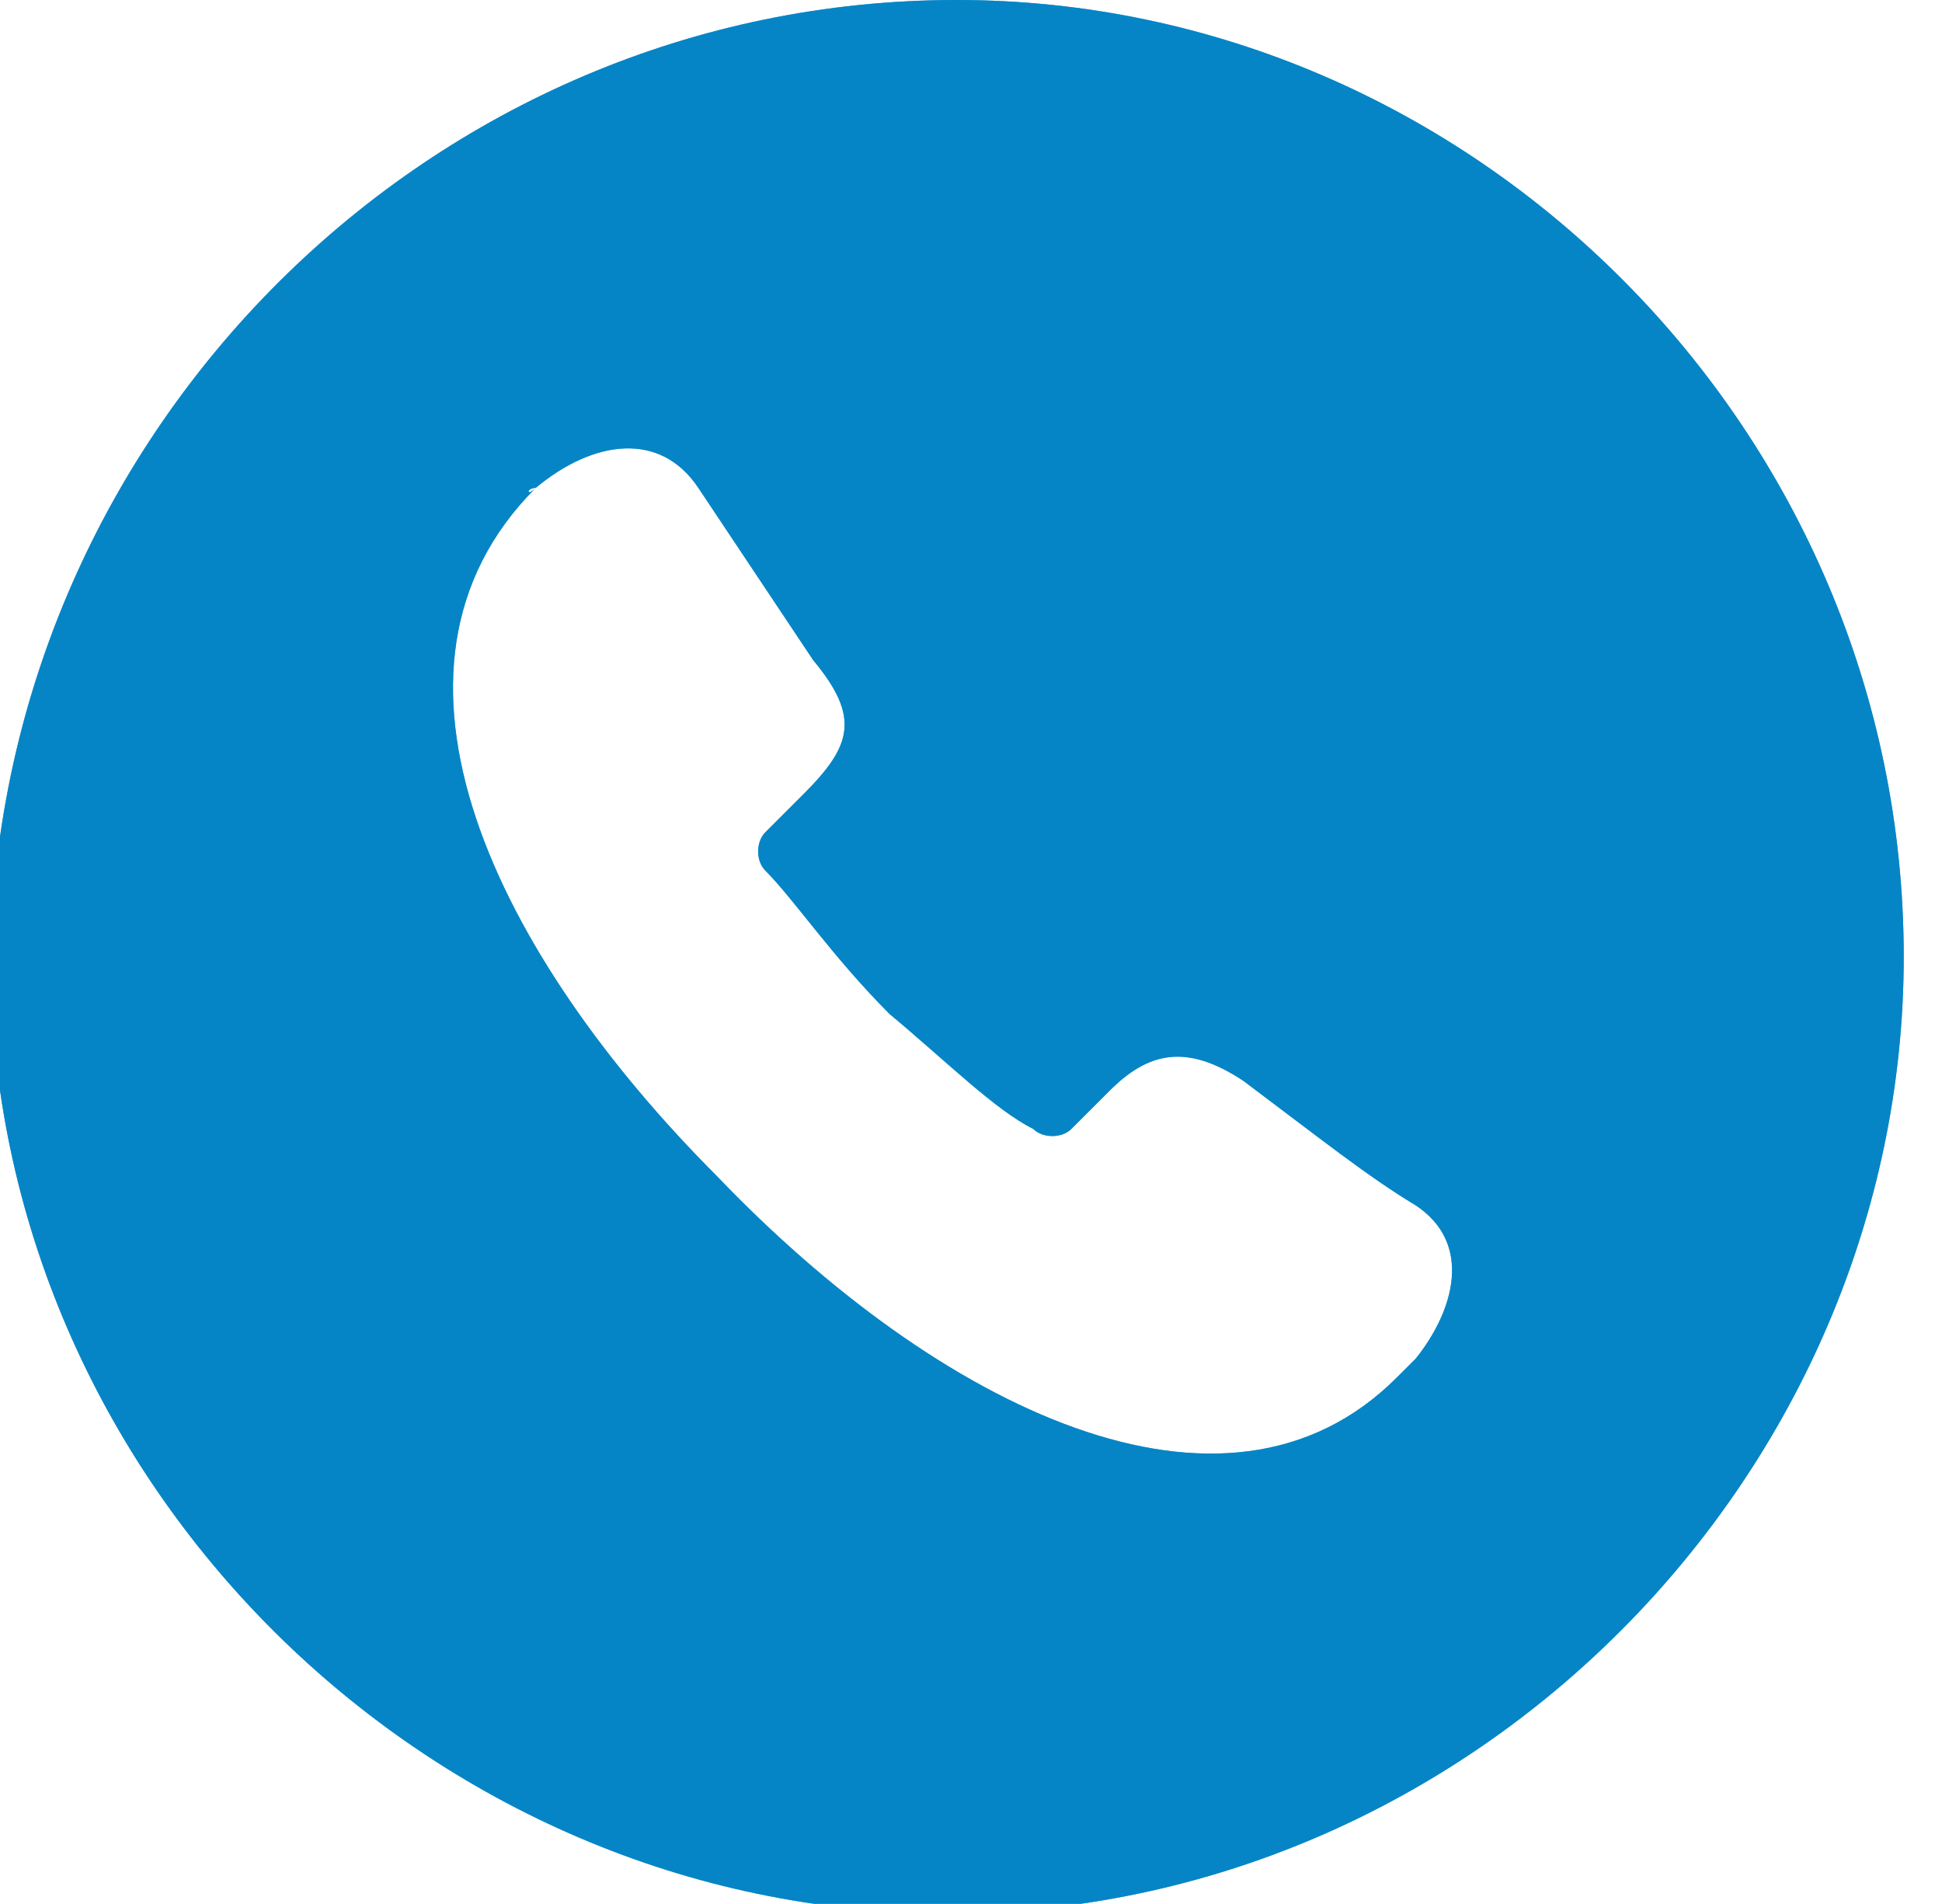 <?xml version="1.0" encoding="utf-8"?>
<!-- Generator: Adobe Illustrator 28.0.0, SVG Export Plug-In . SVG Version: 6.00 Build 0)  -->
<svg version="1.1" id="Layer_1" xmlns="http://www.w3.org/2000/svg" xmlns:xlink="http://www.w3.org/1999/xlink" x="0px" y="0px"
	 viewBox="0 0 20.3 19.9" style="enable-background:new 0 0 20.3 19.9;" xml:space="preserve">
<style type="text/css">
	.st0{fill:#0083C4;fill-opacity:0;}
	.st1{fill:#0083C4;fill-opacity:0.85;}
</style>
<g>
	<rect class="st0" width="20.3" height="19.9"/>
	<path class="st1" d="M19.9,10c0,5.4-4.5,10-10,10c-5.4,0-10-4.5-10-10C0,4.5,4.5,0,10,0C15.4,0,19.9,4.5,19.9,10z M5.6,5.1
		C5.5,5.1,5.5,5.2,5.6,5.1C3.7,7,5.2,10,7.5,12.3c2.3,2.4,5.3,3.9,7.1,2.1c0.1-0.1,0.1-0.1,0.2-0.2c0.4-0.5,0.6-1.2,0-1.6
		c-0.5-0.3-1-0.7-1.8-1.3c-0.6-0.4-1-0.3-1.4,0.1l-0.4,0.4c-0.1,0.1-0.3,0.1-0.4,0c-0.4-0.2-0.9-0.7-1.5-1.2C8.7,10,8.3,9.4,8,9.1
		C7.9,9,7.9,8.8,8,8.7l0.4-0.4C8.9,7.8,9,7.5,8.5,6.9L7.3,5.1C6.9,4.5,6.2,4.6,5.6,5.1z"/>
</g>
<g>
	<rect class="st0" width="20.3" height="19.9"/>
	<path class="st1" d="M19.9,10c0,5.4-4.5,10-10,10c-5.4,0-10-4.5-10-10C0,4.5,4.5,0,10,0C15.4,0,19.9,4.5,19.9,10z M5.6,5.1
		C5.5,5.1,5.5,5.2,5.6,5.1C3.7,7,5.2,10,7.5,12.3c2.3,2.4,5.3,3.9,7.1,2.1c0.1-0.1,0.1-0.1,0.2-0.2c0.4-0.5,0.6-1.2,0-1.6
		c-0.5-0.3-1-0.7-1.8-1.3c-0.6-0.4-1-0.3-1.4,0.1l-0.4,0.4c-0.1,0.1-0.3,0.1-0.4,0c-0.4-0.2-0.9-0.7-1.5-1.2C8.7,10,8.3,9.4,8,9.1
		C7.9,9,7.9,8.8,8,8.7l0.4-0.4C8.9,7.8,9,7.5,8.5,6.9L7.3,5.1C6.9,4.5,6.2,4.6,5.6,5.1z"/>
</g>
</svg>
